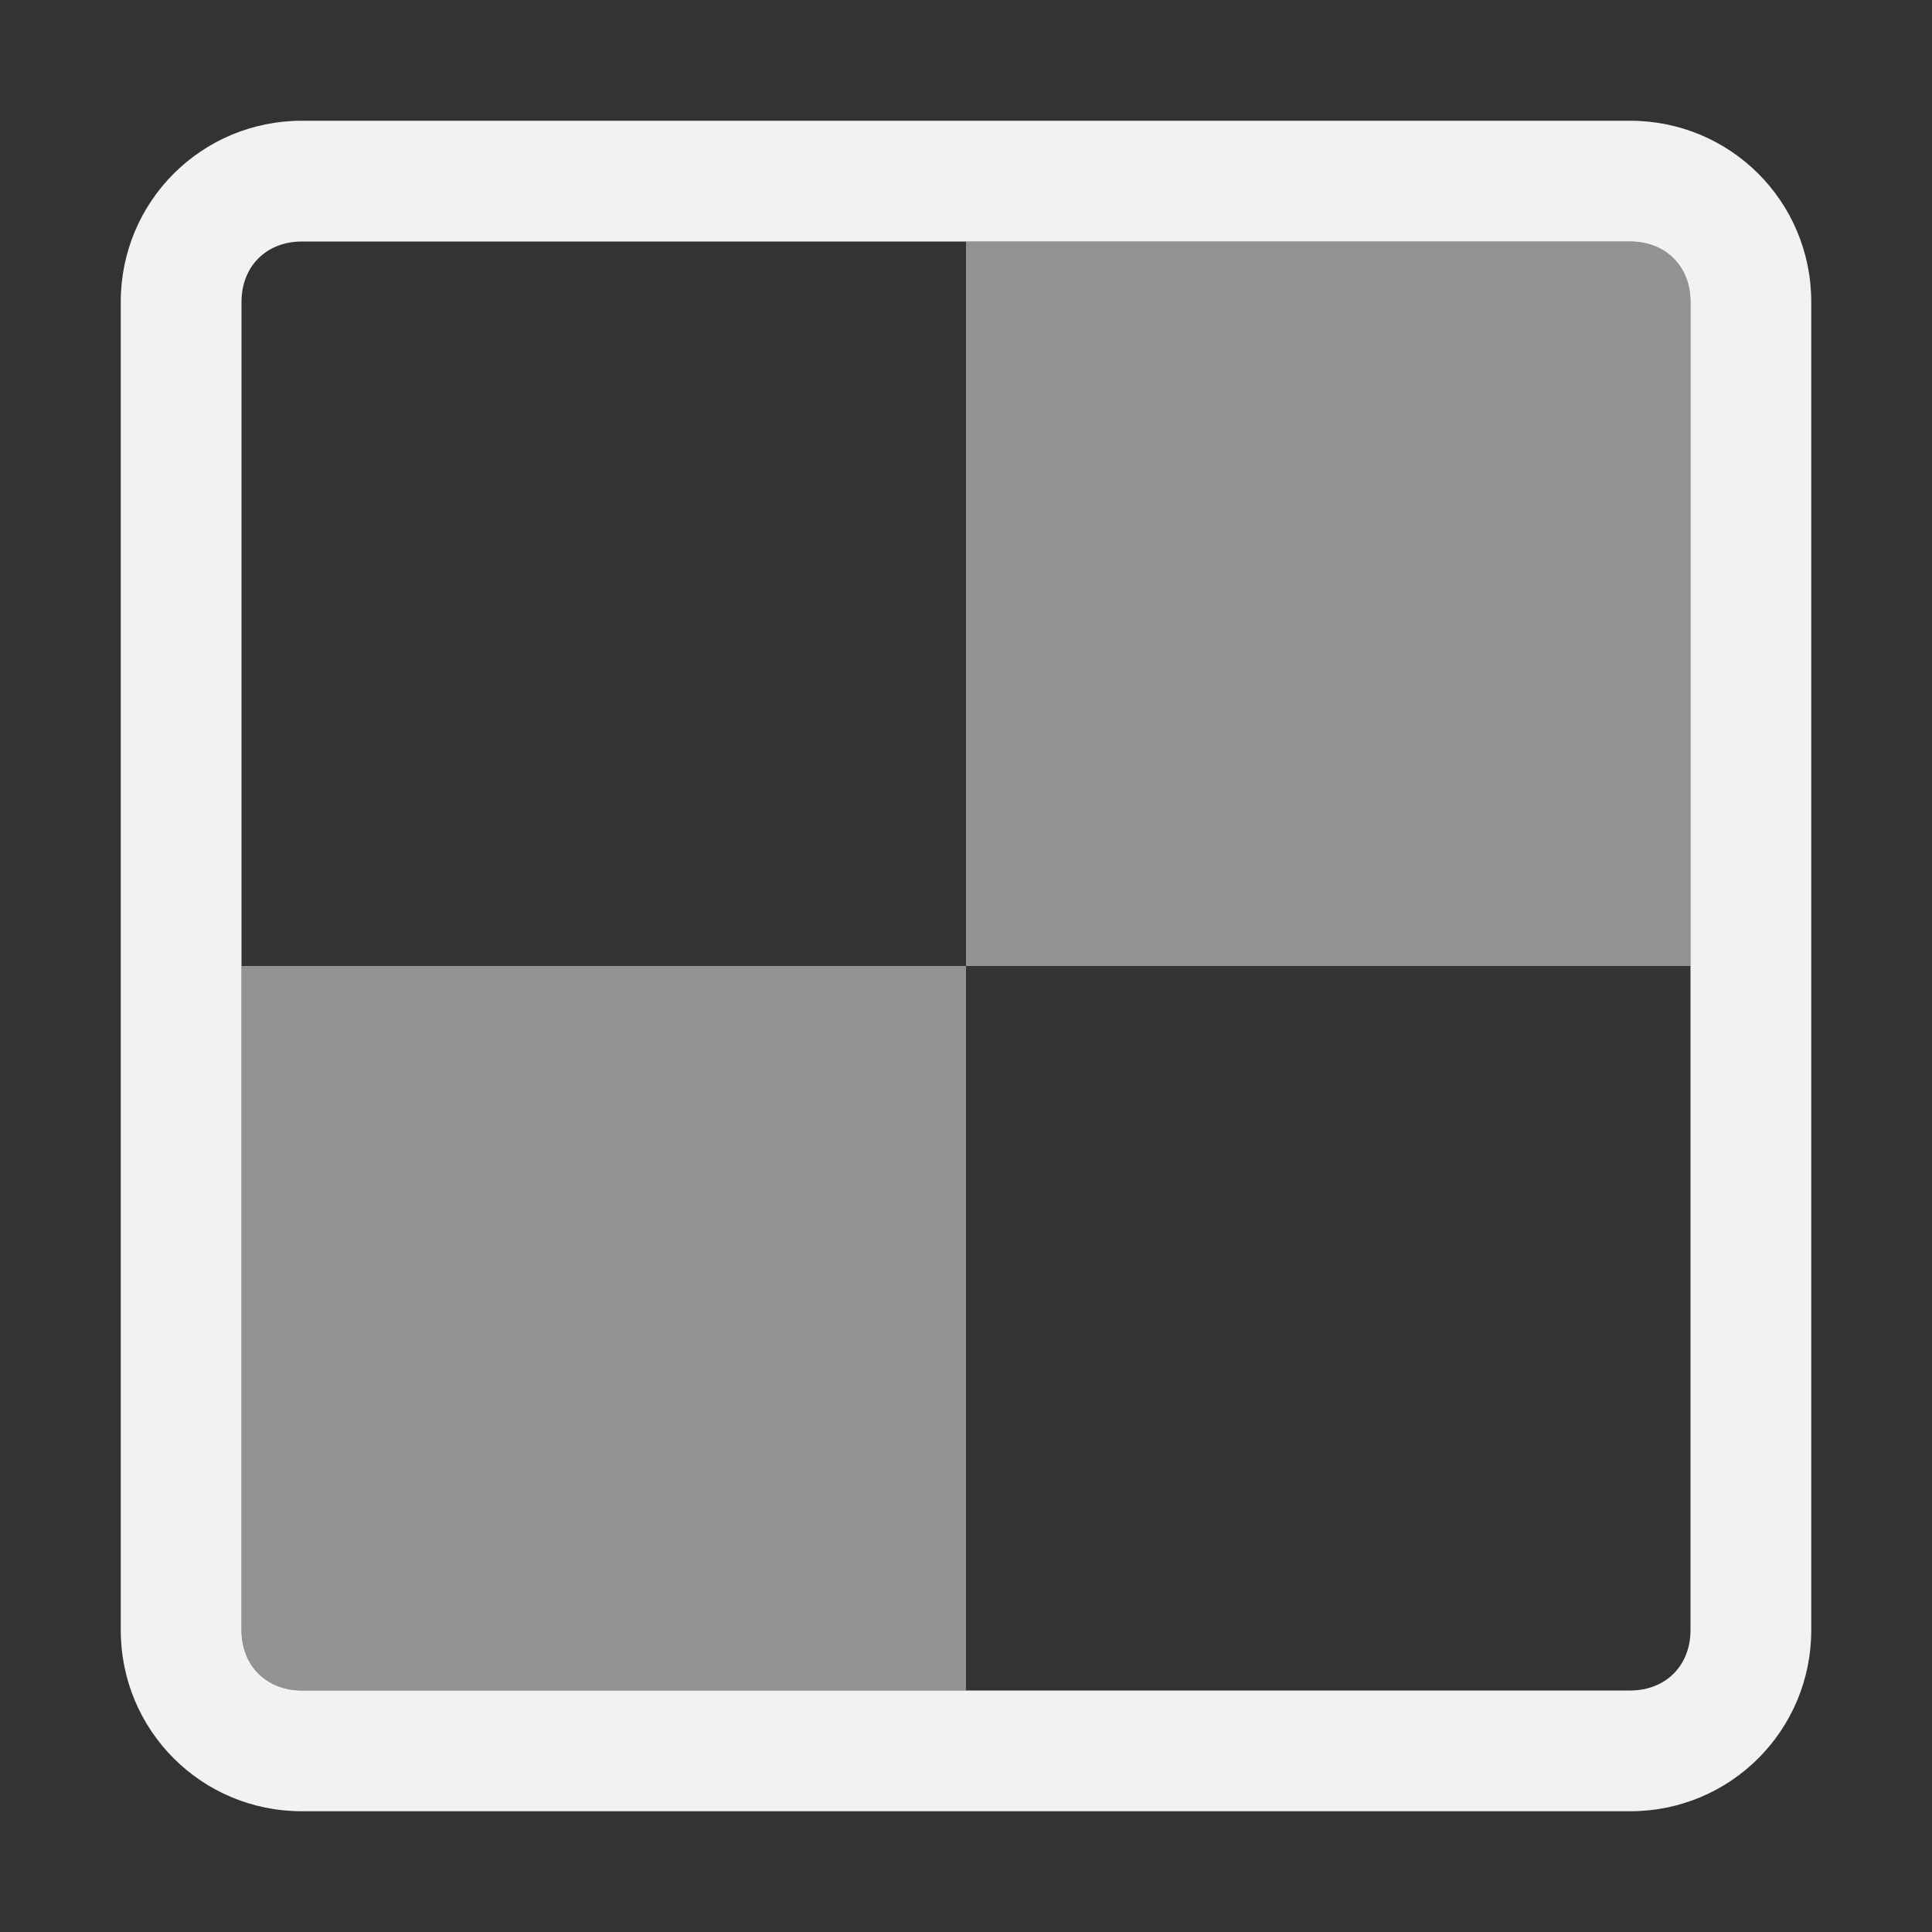 <?xml version="1.0" encoding="UTF-8" standalone="no"?>
<svg xmlns="http://www.w3.org/2000/svg" version="1.1" viewBox="0 0 16 16">
 <rect x="0" y="0" width="16" height="16" fill="#333333" stroke="none"/>
 <path d="m2.5 1c-0.831 0-1.5 0.669-1.5 1.5v11c0 0.831 0.669 1.5 1.5 1.5h11c0.831 0 1.5-0.669 1.5-1.5v-11c0-0.831-0.669-1.5-1.5-1.5h-11zm0 1h11c0.294 0 0.5 0.206 0.5 0.5v11c0 0.294-0.206 0.5-0.5 0.5h-11c-0.294 0-0.5-0.206-0.5-0.5v-11c0-0.294 0.206-0.5 0.5-0.5z" fill="#f1f2f2"/>
 <path opacity=".5" d="m8 2v6h6v-5.5c0-0.294-0.206-0.5-0.5-0.5h-5.5zm0 6h-6v5.5c0 0.294 0.206 0.5 0.5 0.5h5.5v-6z" fill="#f1f2f2"/>
</svg>
